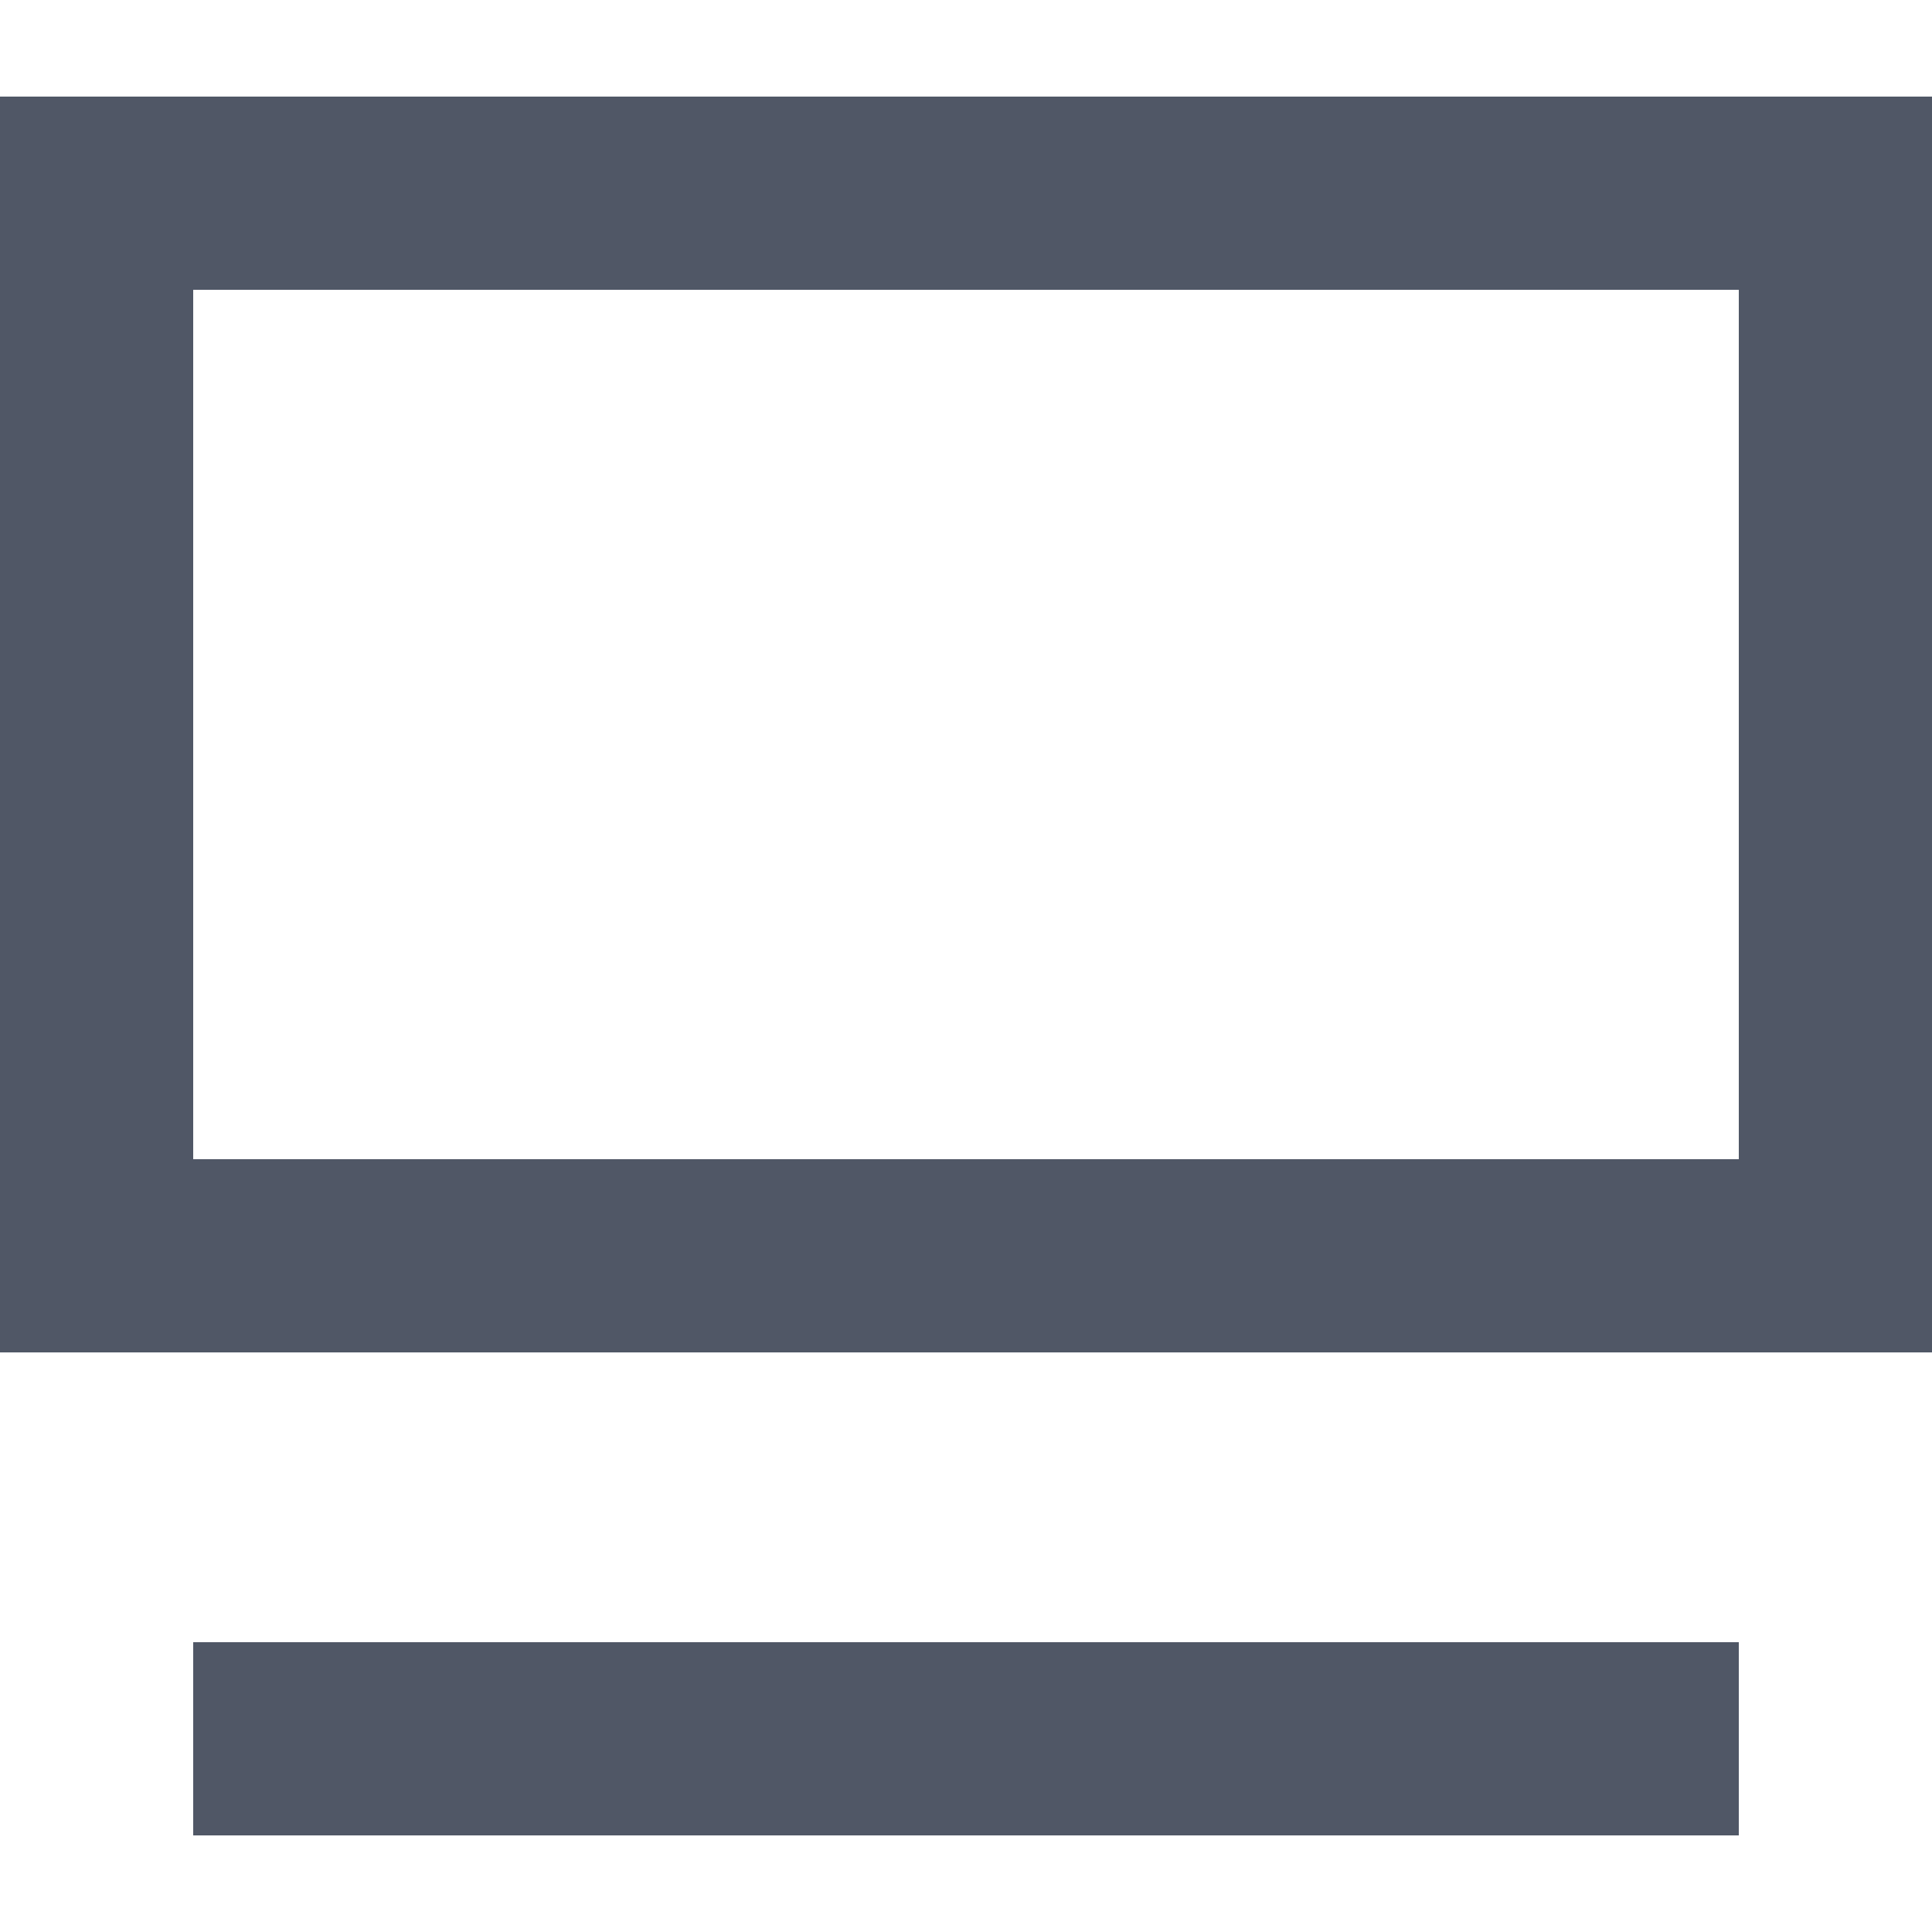 <?xml version="1.0" standalone="no"?><!DOCTYPE svg PUBLIC "-//W3C//DTD SVG 1.1//EN" "http://www.w3.org/Graphics/SVG/1.1/DTD/svg11.dtd"><svg class="icon" width="64px" height="64.00px" viewBox="0 0 1024 1024" version="1.1" xmlns="http://www.w3.org/2000/svg"><path fill="#505766" d="M921.6 870.4v102.4H102.4v-102.4h819.2zM1024 51.2v665.6H0V51.2h1024z m-102.4 102.4H102.4v460.8h819.2V153.6z" /></svg>